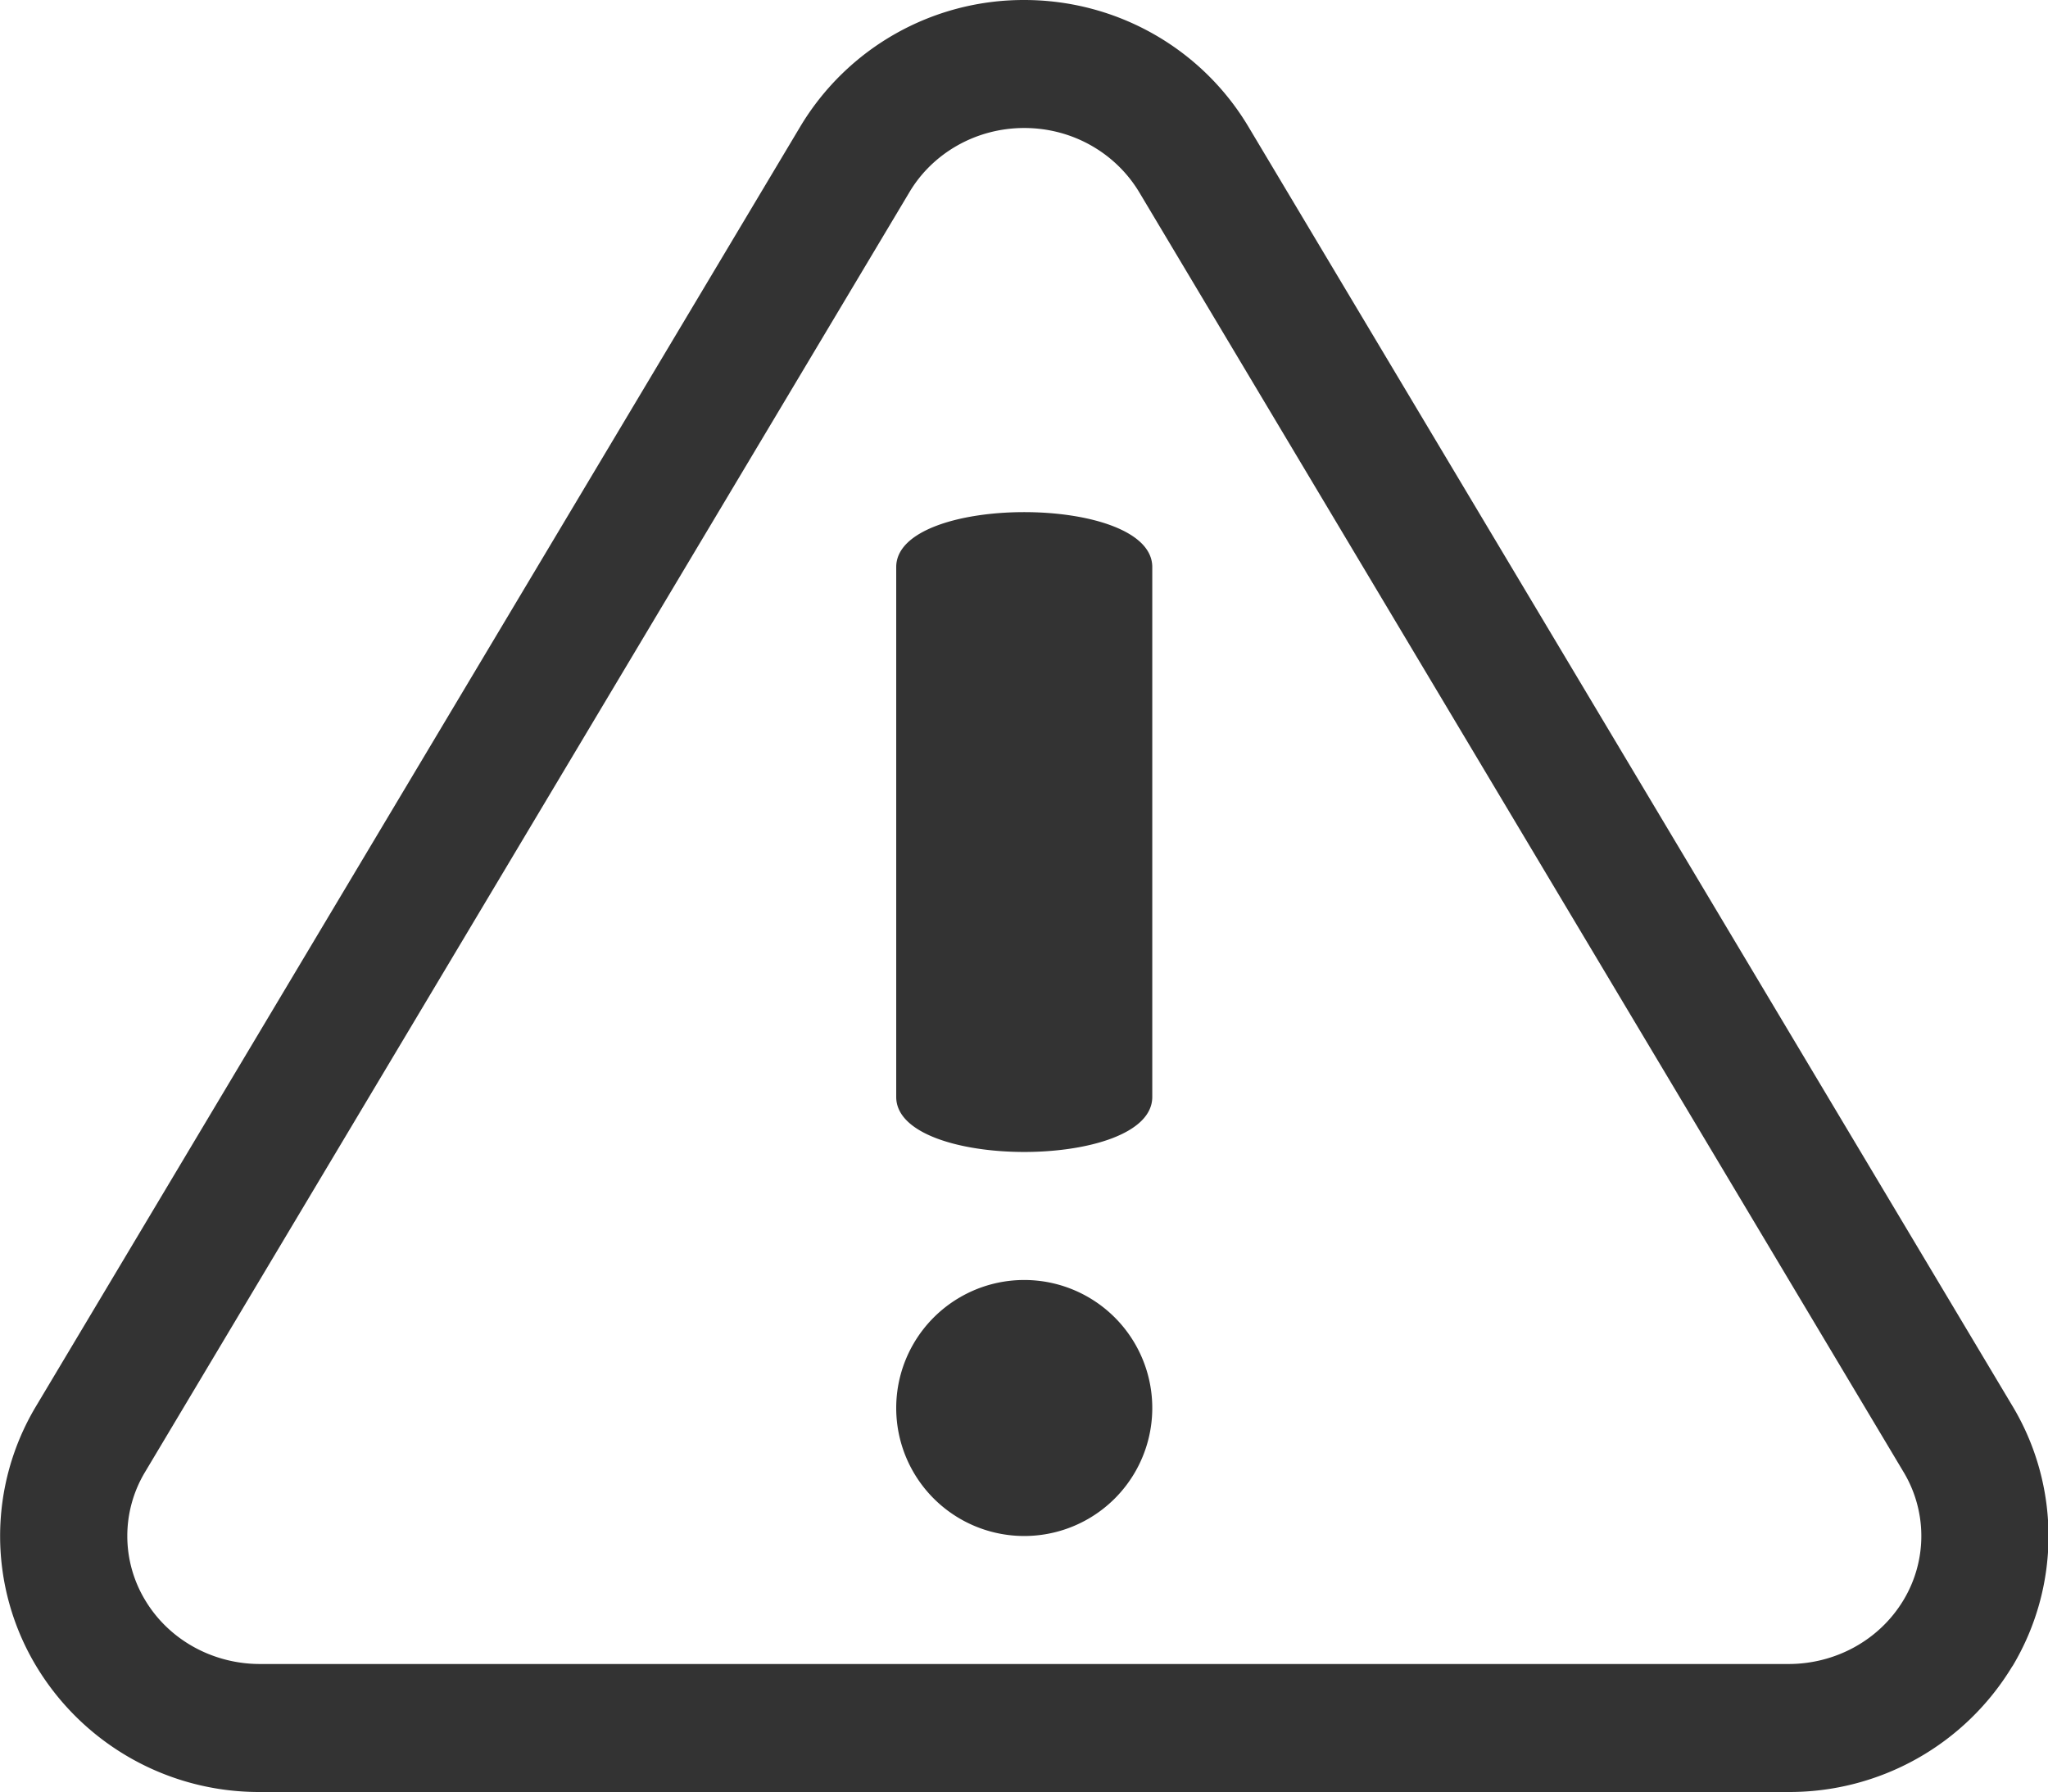 <?xml version="1.0" standalone="no"?><!DOCTYPE svg PUBLIC "-//W3C//DTD SVG 1.1//EN" "http://www.w3.org/Graphics/SVG/1.1/DTD/svg11.dtd"><svg class="icon" width="200px" height="175.04px" viewBox="0 0 1170 1024" version="1.1" xmlns="http://www.w3.org/2000/svg"><path fill="#333333" d="M658.284 626.833c0 41.91-146.286 41.91-146.286 0v-302.81c0-41.839 146.286-41.839 146.286 0v302.81zM511.998 804.57a73.143 73.143 0 1 0 146.286 0 73.143 73.143 0 1 0-146.286 0zM1087.484 841.141L650.75 109.715c-13.166-21.87-37.595-36.572-65.609-36.572-27.94 0-52.516 14.702-65.536 36.572L82.871 841.141a70.948 70.948 0 0 0 0 73.143c13.97 23.406 39.424 36.572 65.536 36.572h873.469c26.186 0 51.566-13.166 65.61-36.572a70.948 70.948 0 0 0 0-73.143z m62.172 110.958a148.7 148.7 0 0 1-127.78 71.9H148.48a148.48 148.48 0 0 1-127.561-71.534 144.31 144.31 0 0 1-0.293-148.992L457.361 72.046A148.7 148.7 0 0 1 585.141 0.001c52.81 0 101.156 27.575 127.854 72.045l436.734 731.427a144.53 144.53 0 0 1 0 148.626z" /></svg>